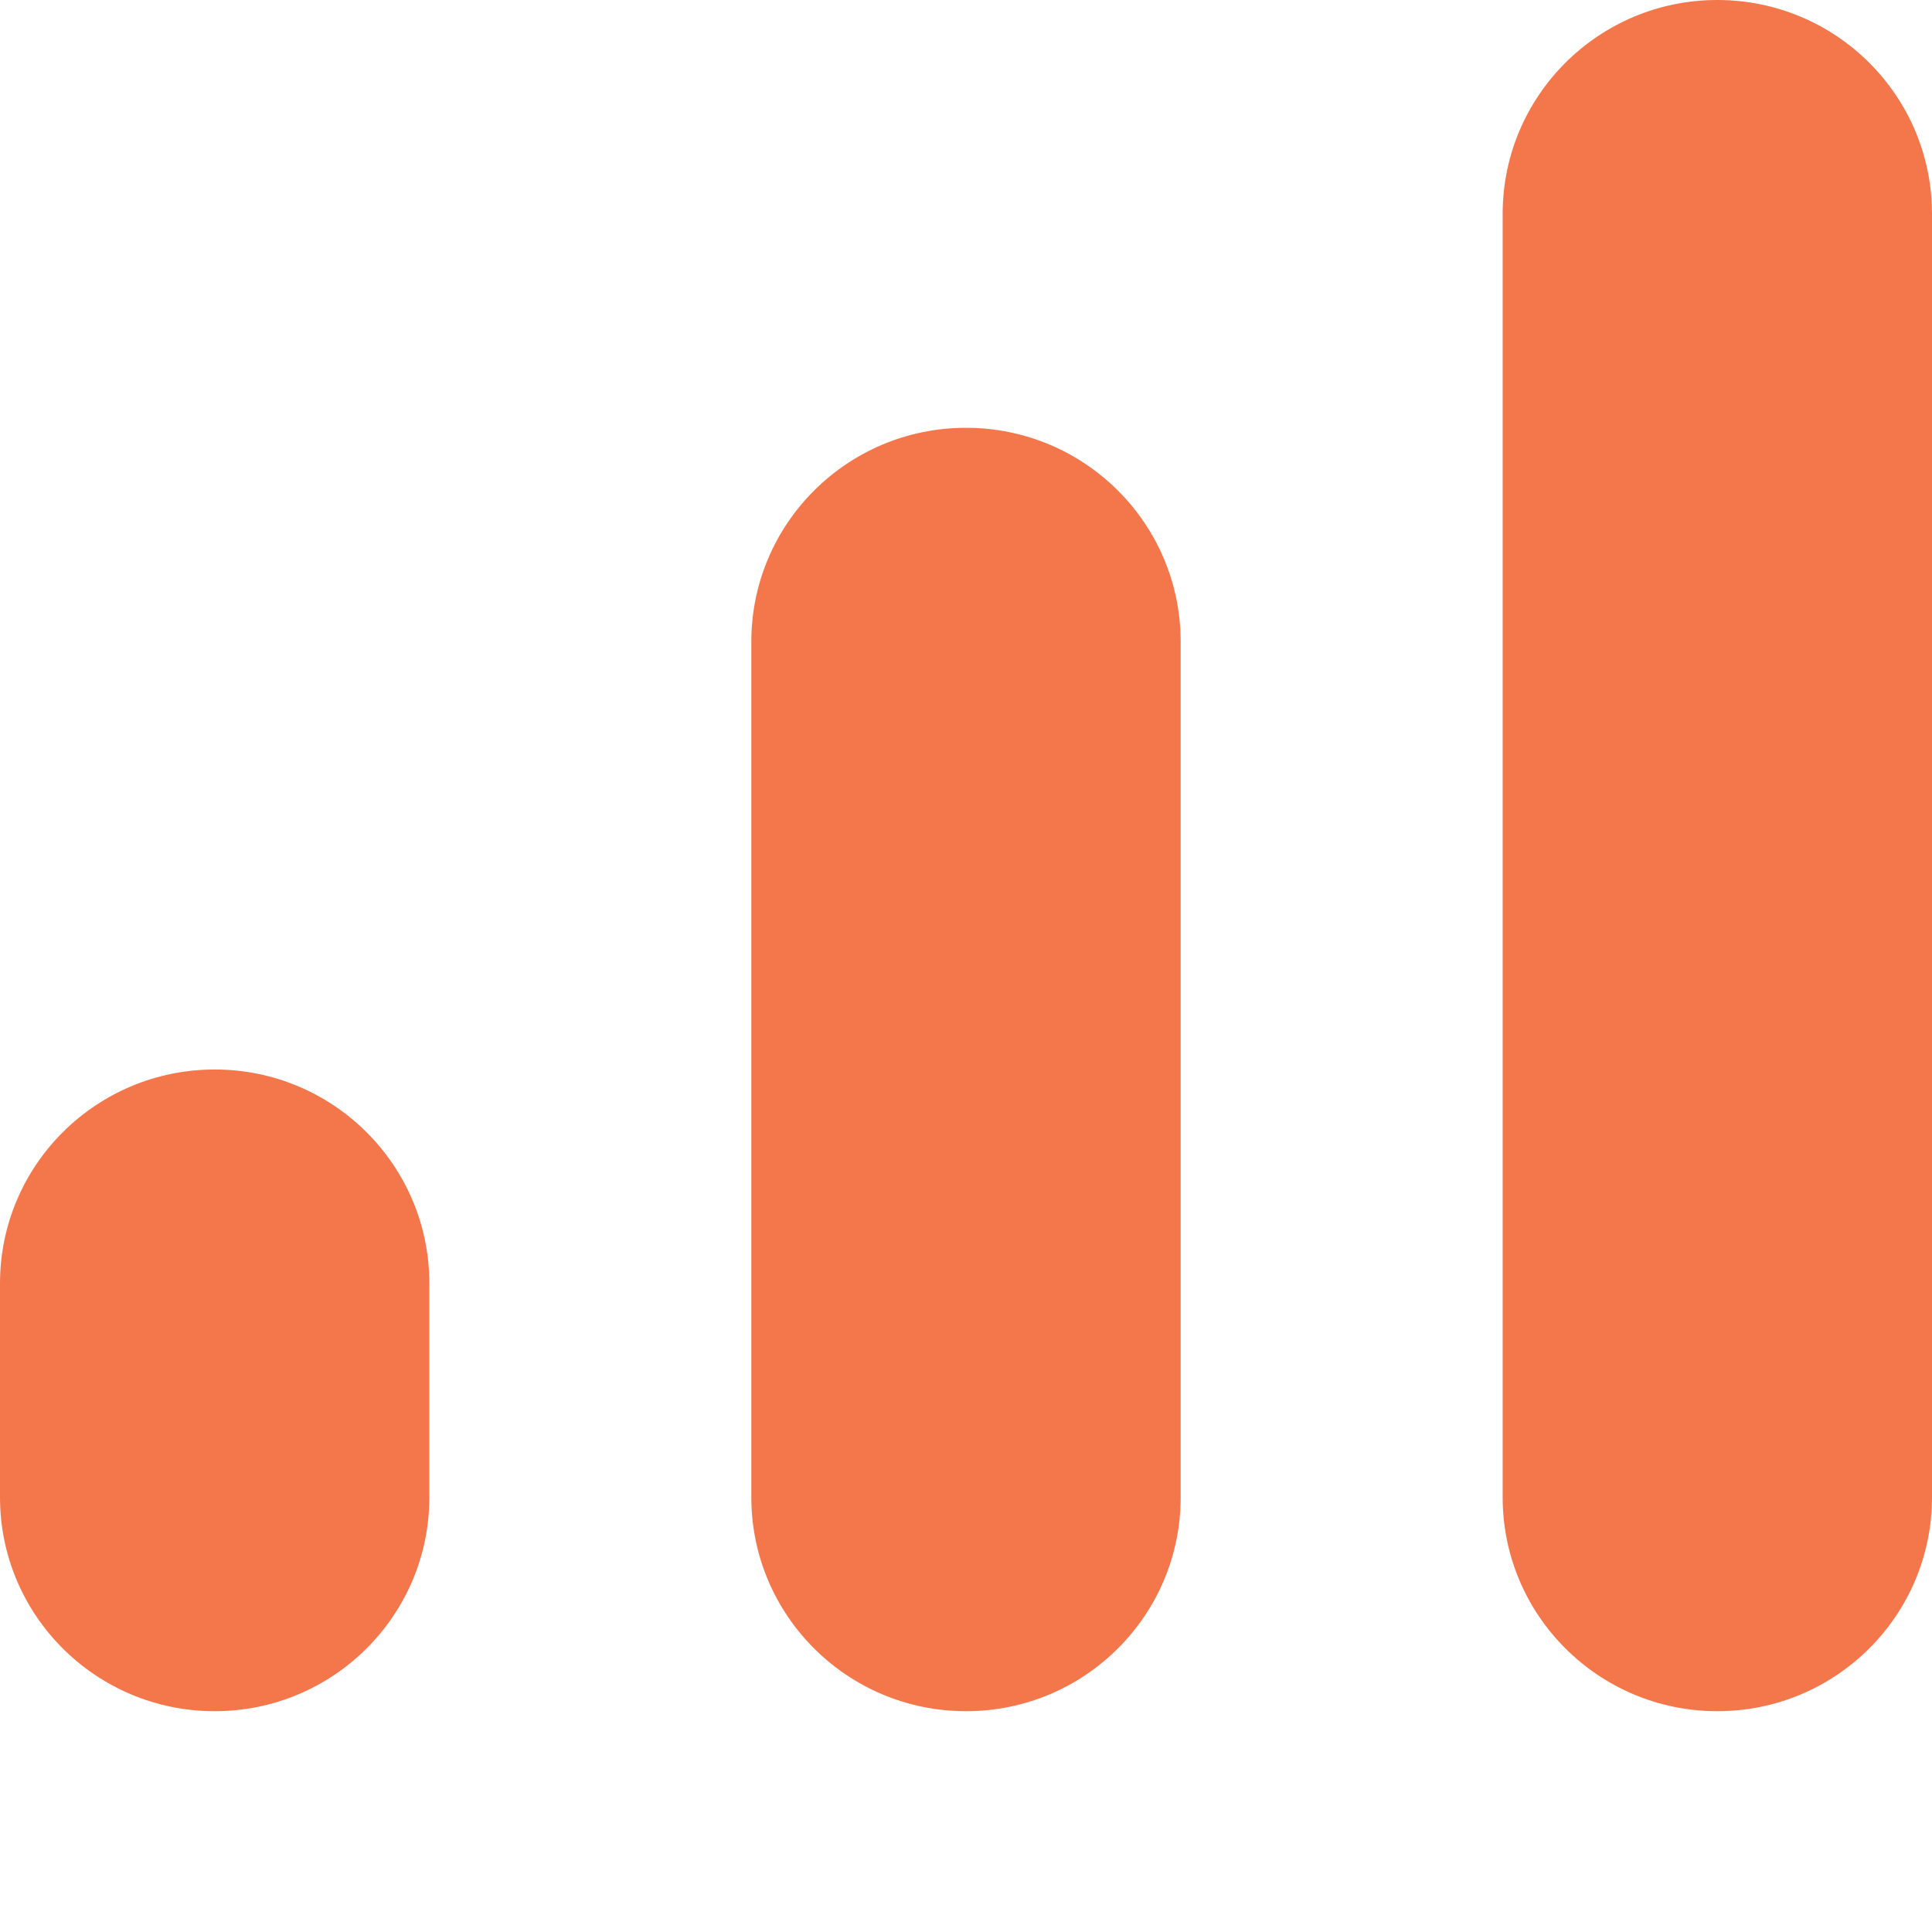 <svg width="35" height="35" viewBox="0 0 35 35" fill="none" xmlns="http://www.w3.org/2000/svg">
<rect width="35" height="35" fill="white"/>
<path d="M27.222 3.875C27.222 1.735 28.963 0 31.111 0C33.259 0 35 1.735 35 3.875V27.125C35 29.265 33.259 31 31.111 31C28.963 31 27.222 29.265 27.222 27.125V3.875ZM13.611 11.625C13.611 9.485 15.352 7.75 17.5 7.75C19.648 7.75 21.389 9.485 21.389 11.625V27.125C21.389 29.265 19.648 31 17.5 31C15.352 31 13.611 29.265 13.611 27.125V11.625ZM3.889 19.375C1.741 19.375 0 21.11 0 23.25V27.125C0 29.265 1.741 31 3.889 31C6.037 31 7.778 29.265 7.778 27.125V23.25C7.778 21.11 6.037 19.375 3.889 19.375Z" fill="#F4774C"/>
</svg>
